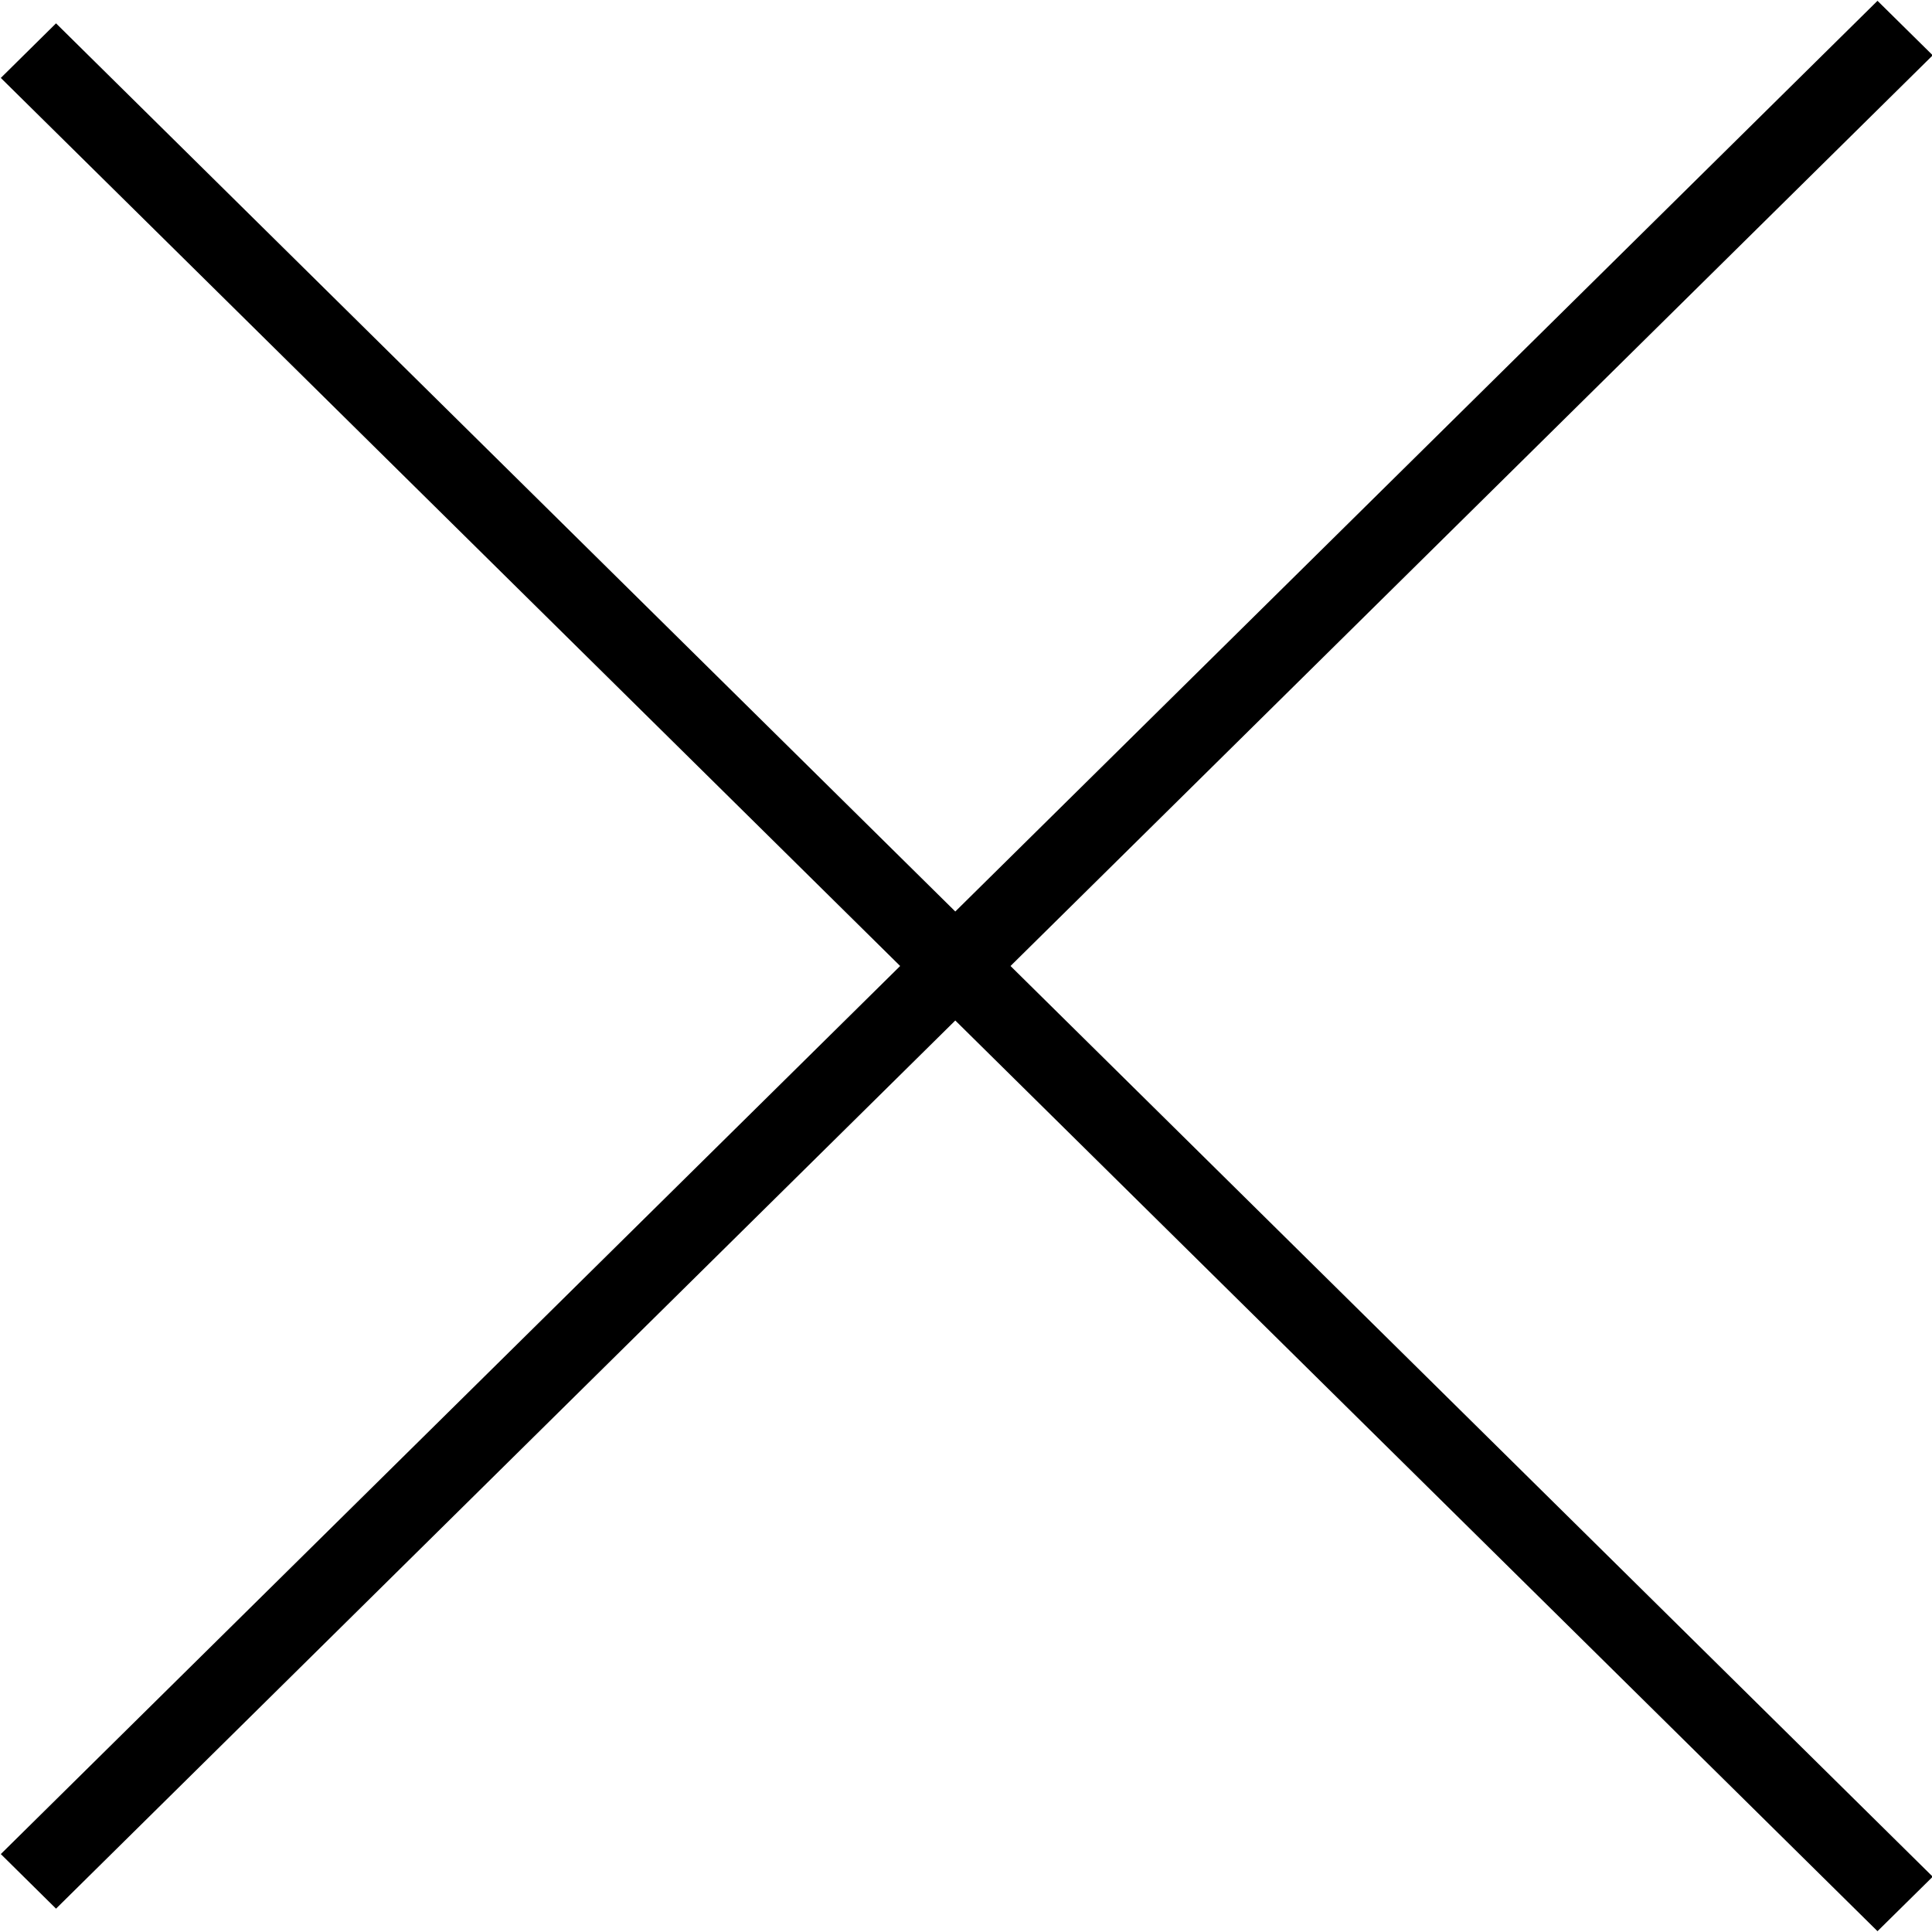 <svg xmlns="http://www.w3.org/2000/svg" xmlns:xlink="http://www.w3.org/1999/xlink" preserveAspectRatio="xMidYMid" width="24" height="24" viewBox="0 0 24 24">
  <defs>
    <style>
      .cls-1 {
        fill: #000;
        fill-rule: evenodd;
      }
    </style>
  </defs>
  <path d="M24.009,23.313 L23.323,23.990 L11.867,12.677 L0.696,23.710 L0.010,23.032 L11.182,12.000 L0.010,0.968 L0.696,0.290 L11.867,11.323 L23.323,0.010 L24.009,0.687 L12.553,12.000 L24.009,23.313 Z" class="cls-1"/>
</svg>
